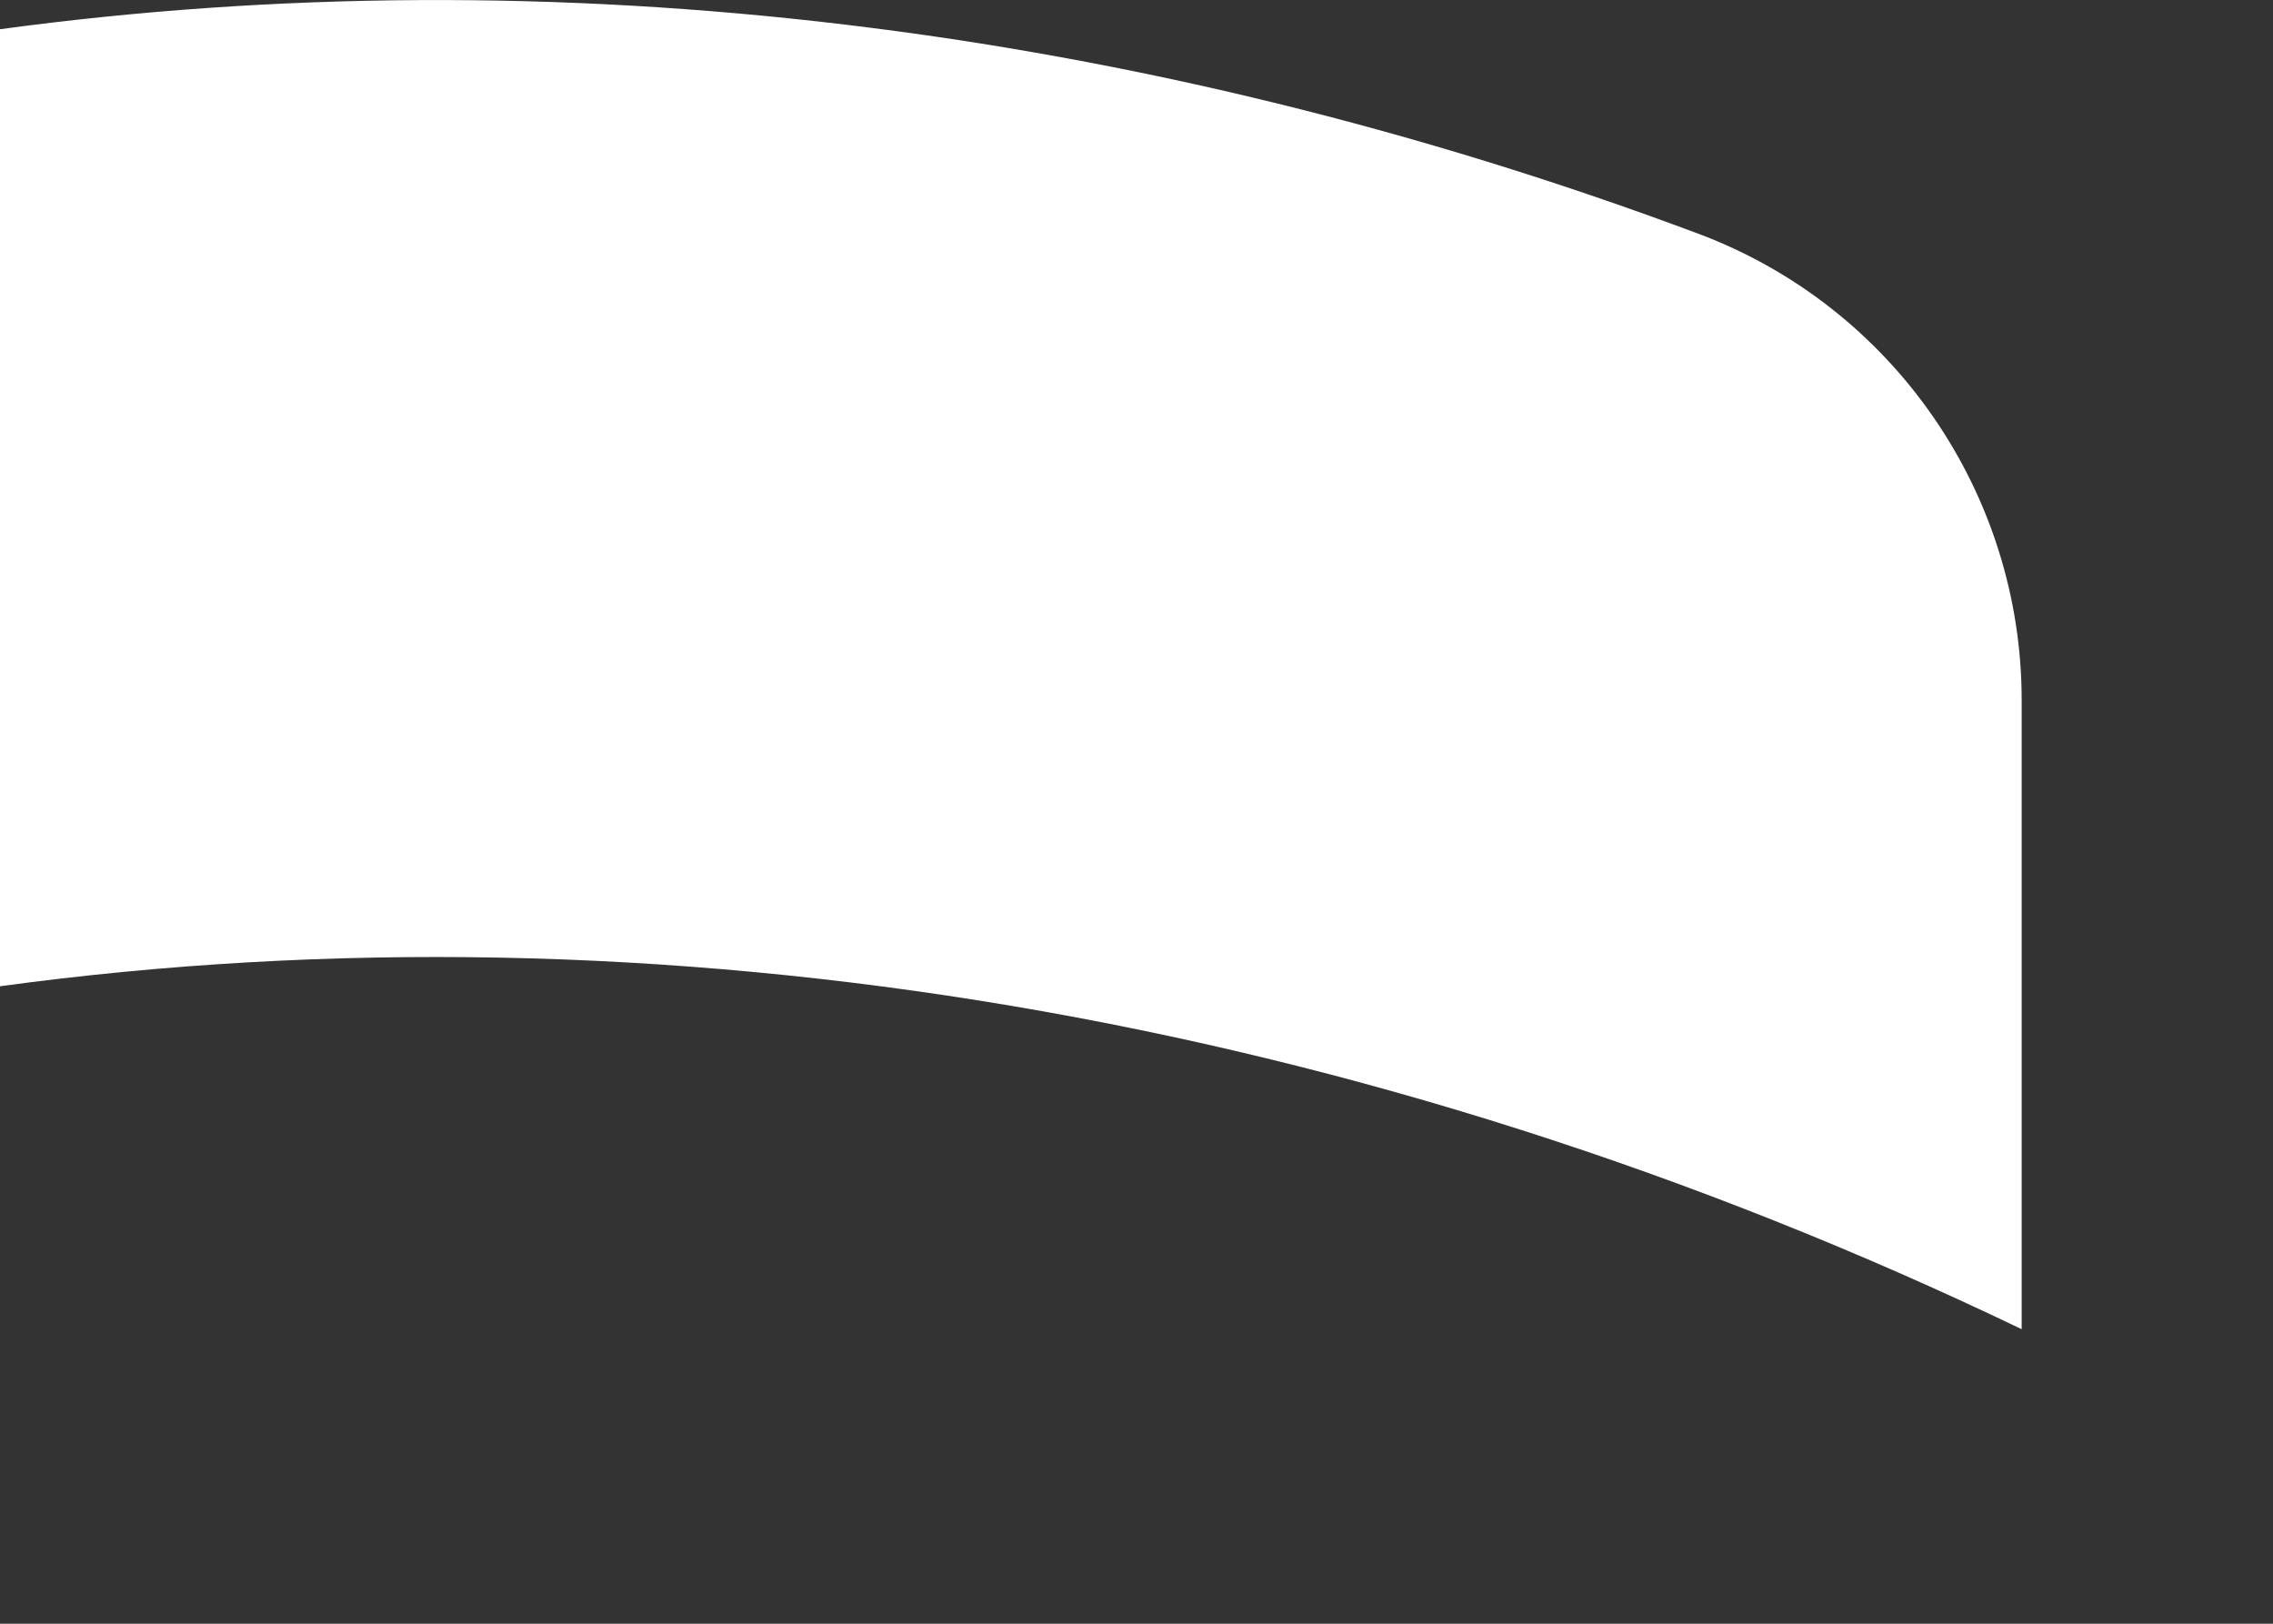 <svg preserveAspectRatio="none" width="100%" height="100%" overflow="visible" style="display: block;" viewBox="0 0 7 5" fill="none" xmlns="http://www.w3.org/2000/svg">
<rect x="0" y="0" width="7" height="5" fill="#333333" stroke="none"/>
<path id="Vector" d="M6.226 2.156C6.226 1.521 5.833 0.946 5.231 0.72C3.5 0.072 1.696 -0.14 0 0.09V3.037C2.024 2.761 4.202 3.121 6.226 4.093V2.156Z" fill="white"/>
</svg>
